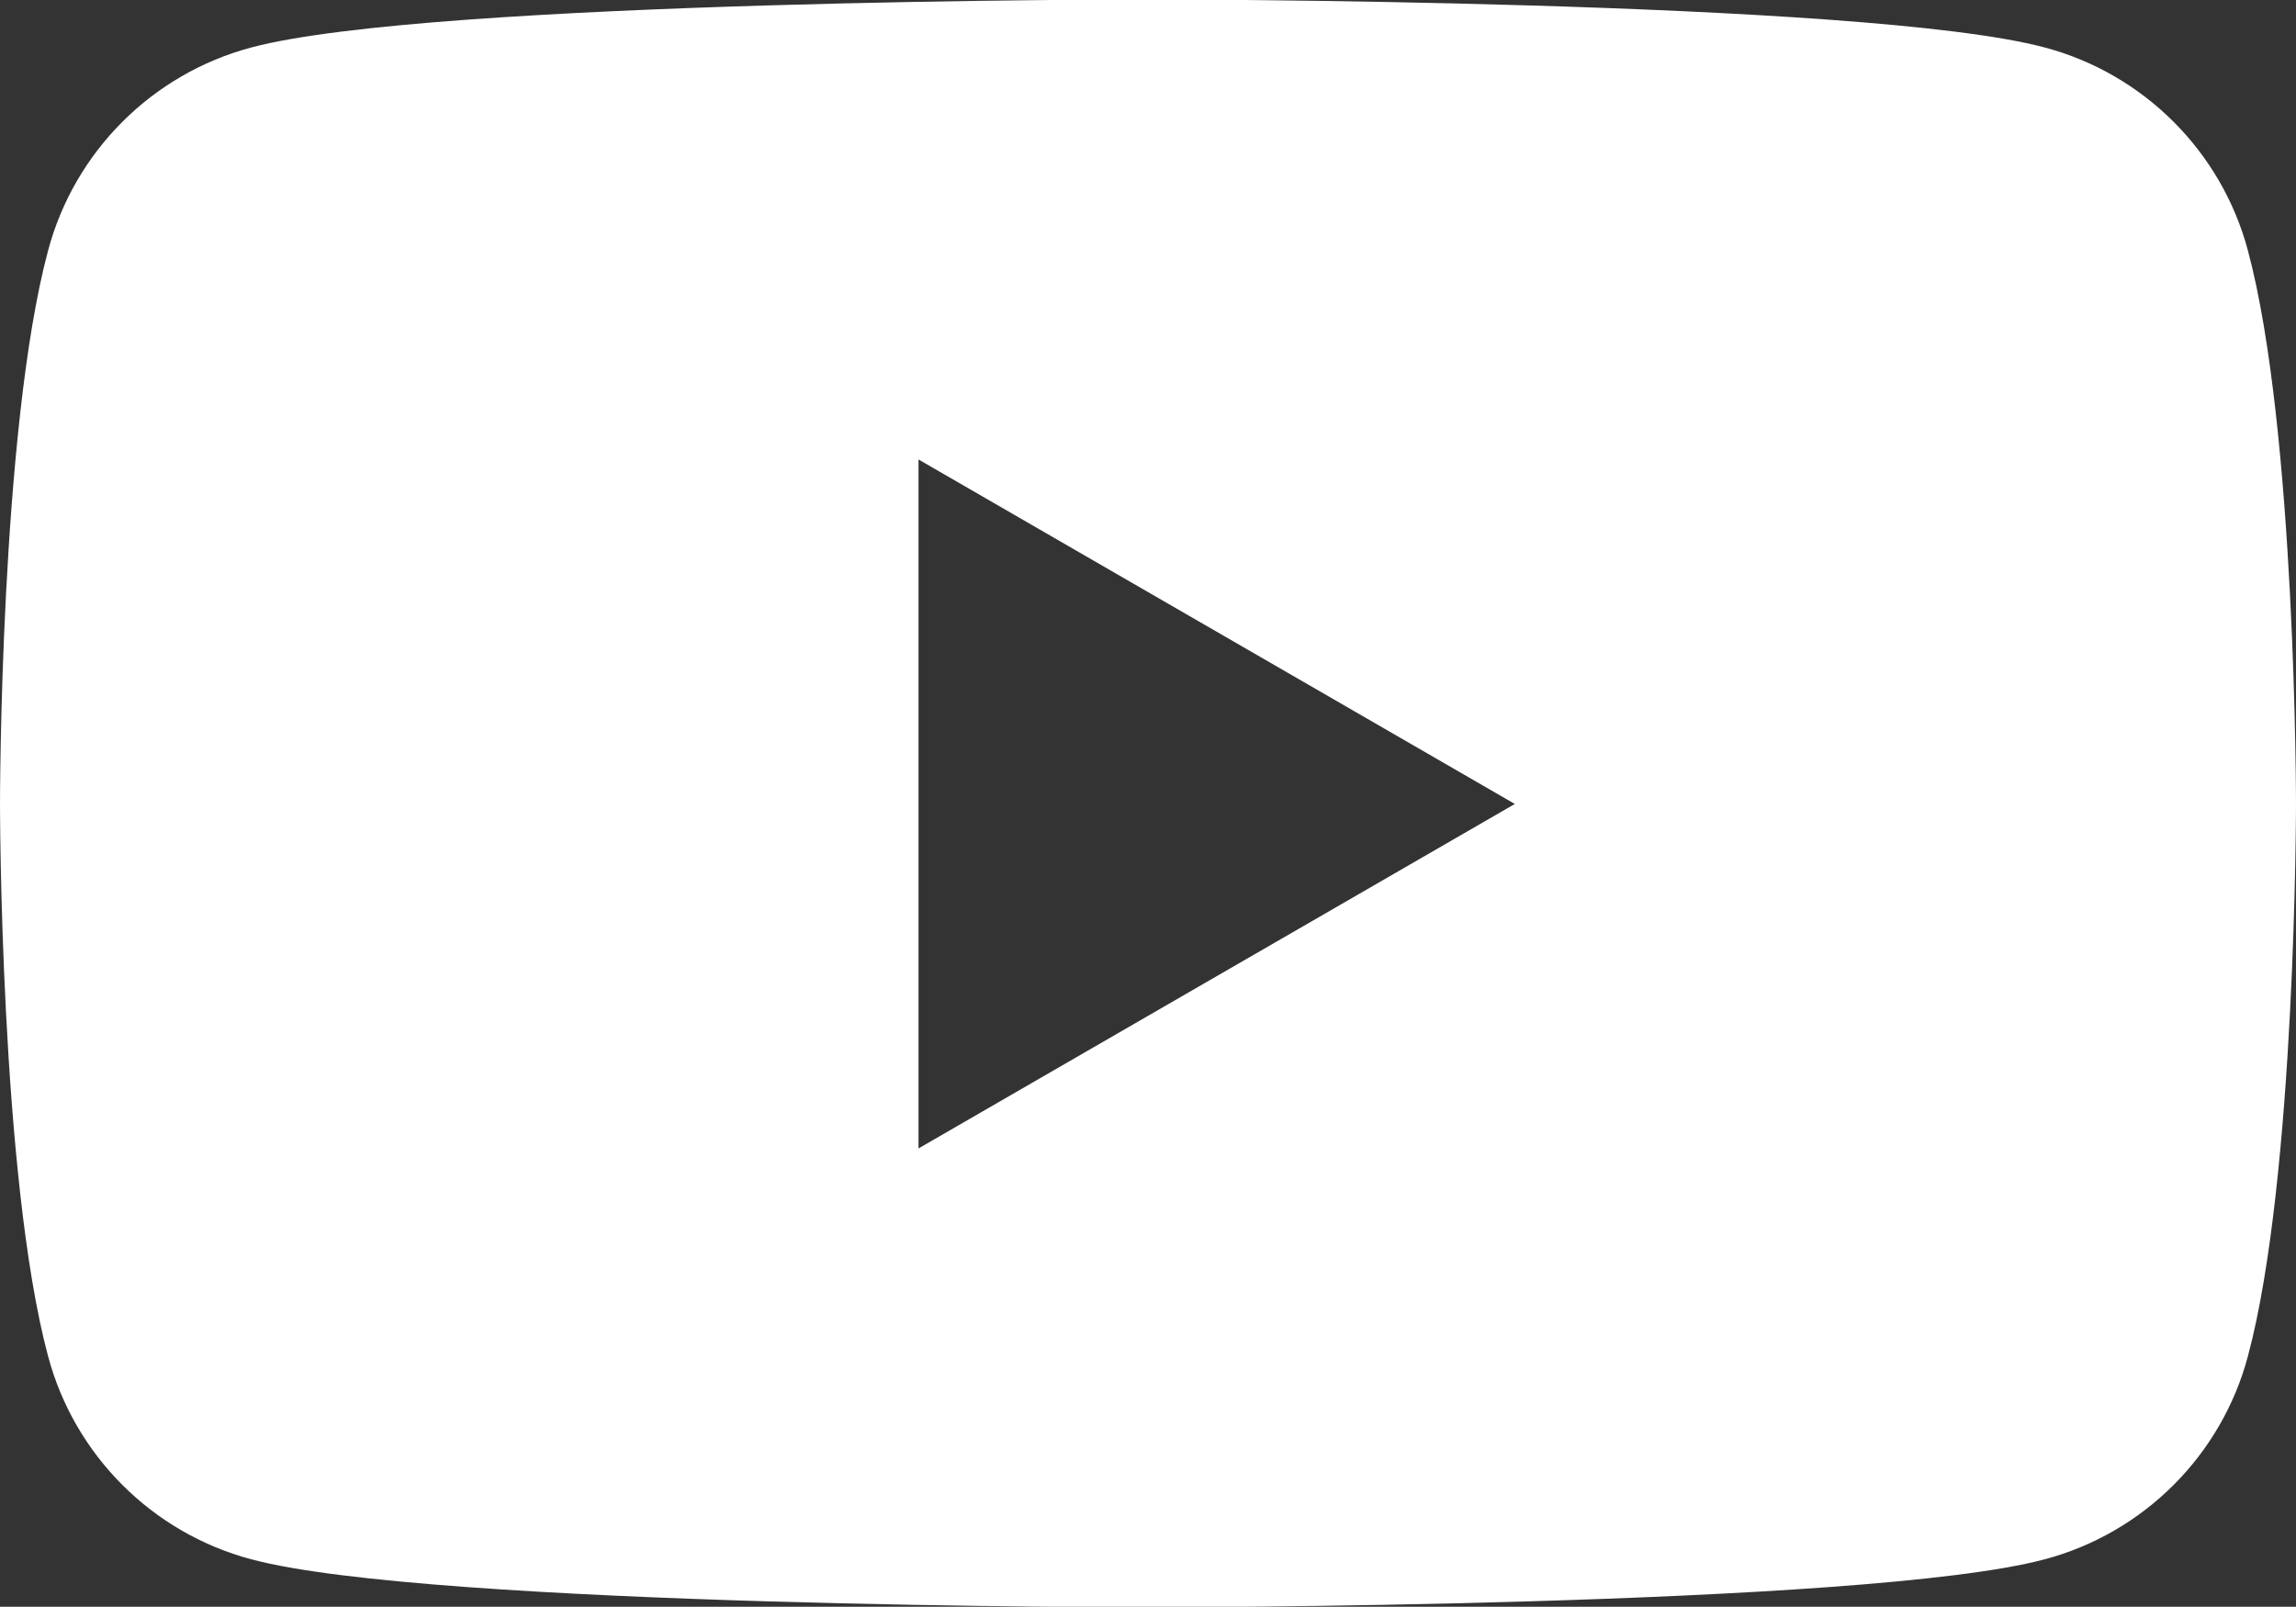 <?xml version="1.0" encoding="UTF-8"?>
<svg id="uuid-64bc850c-d5ff-4d0f-bd88-9f5abc9de926" data-name="レイヤー_2" xmlns="http://www.w3.org/2000/svg" viewBox="0 0 40.12 28.08">
  <rect x="0" y="0" width="40.12" height="28.08" fill="#333333" stroke="none"/>
  <g id="uuid-09182667-87df-4ee1-82b2-8721a3f1fd4a" data-name="レイヤー_1">
    <path d="M39.28,4.38c-.46-1.73-1.82-3.09-3.55-3.55-3.13-.84-15.67-.84-15.67-.84,0,0-12.54,0-15.67.84-1.73.46-3.09,1.82-3.55,3.55-.84,3.13-.84,9.66-.84,9.66,0,0,0,6.53.84,9.66.46,1.73,1.82,3.09,3.55,3.55,3.13.84,15.67.84,15.67.84,0,0,12.54,0,15.67-.84,1.73-.46,3.09-1.82,3.55-3.55.84-3.13.84-9.66.84-9.66,0,0,0-6.53-.84-9.66ZM16.05,20.06v-12.03l10.42,6.02-10.42,6.02Z" style="fill: #fff;"/>
  </g>
</svg>